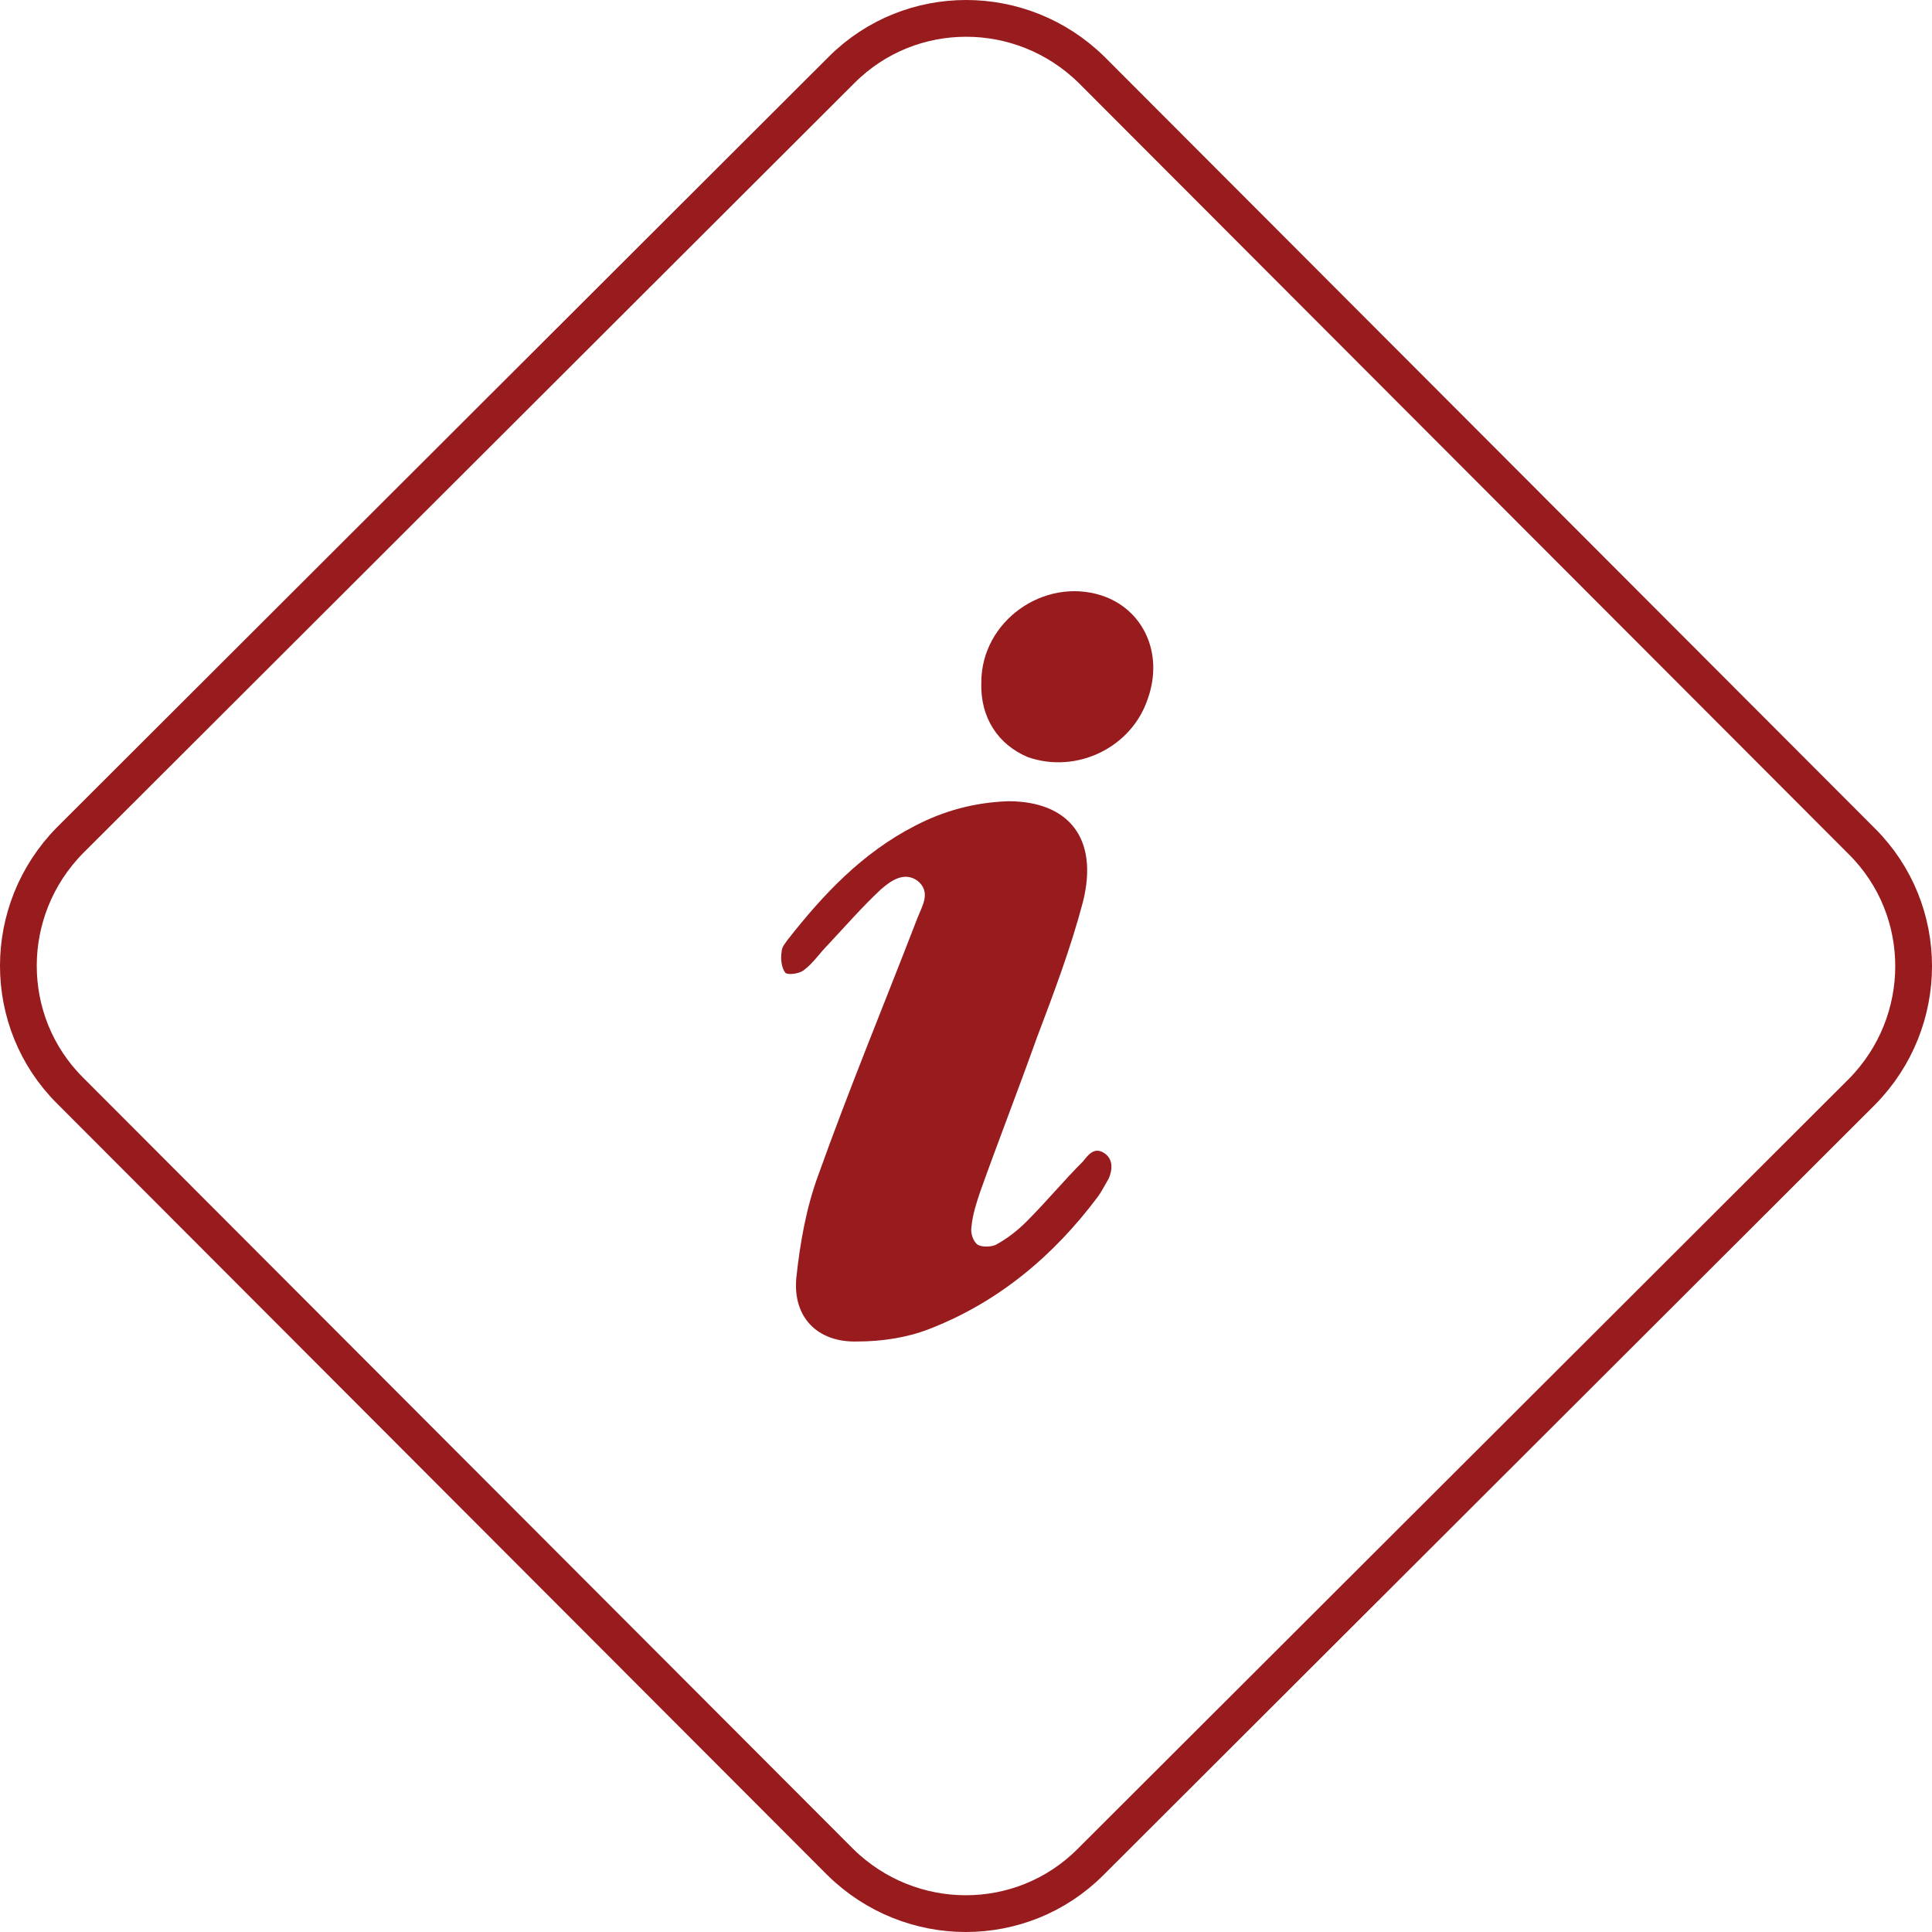 <?xml version="1.0" encoding="utf-8"?>
<!-- Generator: Adobe Illustrator 16.0.4, SVG Export Plug-In . SVG Version: 6.00 Build 0)  -->
<!DOCTYPE svg PUBLIC "-//W3C//DTD SVG 1.1//EN" "http://www.w3.org/Graphics/SVG/1.1/DTD/svg11.dtd">
<svg version="1.1" id="Layer_1" xmlns="http://www.w3.org/2000/svg" xmlns:xlink="http://www.w3.org/1999/xlink" x="0px" y="0px"
	 width="157.7px" height="157.7px" viewBox="0 0 157.7 157.7" style="enable-background:new 0 0 157.7 157.7;" xml:space="preserve"
	>
<style type="text/css">
<![CDATA[
	.st0{fill:none;stroke:#981B1E;stroke-width:3;stroke-miterlimit:10;}
	.st1{fill-rule:evenodd;clip-rule:evenodd;fill:#981B1E;}
]]>
</style>
<path class="st0" d="M89,152c-5.6,5.6-14.7,5.6-20.4,0L5.7,89c-5.6-5.6-5.6-14.7,0-20.4L68.7,5.7c5.6-5.6,14.7-5.6,20.4,0L152,68.7
	c5.6,5.6,5.6,14.7,0,20.4L89,152z"/>
<g id="VR5IAv.tif">
	<g>
		<path class="st1" d="M82.3,65.4c4.9,0,7.4,3,6.1,8.2c-1,3.8-2.4,7.5-3.8,11.2c-1.5,4.2-3.1,8.3-4.6,12.5c-0.3,0.9-0.6,1.8-0.7,2.8
			c-0.1,0.5,0.1,1.2,0.5,1.5c0.3,0.2,1.1,0.2,1.5,0c0.9-0.5,1.7-1.1,2.5-1.9c1.6-1.6,3-3.3,4.6-4.9c0.4-0.5,0.9-1.2,1.7-0.7
			c0.8,0.5,0.7,1.4,0.4,2.1c-0.3,0.5-0.6,1.1-0.9,1.5c-3.6,4.8-8.1,8.6-13.8,10.8c-1.8,0.7-3.9,1-5.8,1c-3.3,0.1-5.3-2-5-5.2
			c0.3-2.8,0.8-5.7,1.8-8.4c2.5-7,5.4-14,8.1-21c0.4-1,1.1-2.1,0-3c-1.1-0.8-2.2,0-3,0.7c-1.5,1.4-2.9,3-4.3,4.5
			c-0.7,0.7-1.2,1.5-2,2.1c-0.4,0.3-1.3,0.4-1.5,0.2c-0.3-0.4-0.4-1.1-0.3-1.7c0-0.4,0.3-0.7,0.5-1c2.9-3.7,6.1-7.1,10.4-9.3
			C77,66.2,79.5,65.5,82.3,65.4z"/>
		<path class="st1" d="M80.1,55.7c0-5,5.1-8.6,9.8-7.1c3.4,1.1,5.1,4.7,3.8,8.4c-1.3,4-5.8,6.2-9.8,4.8C81.5,60.8,80,58.6,80.1,55.7
			z"/>
	</g>
</g>
</svg>
